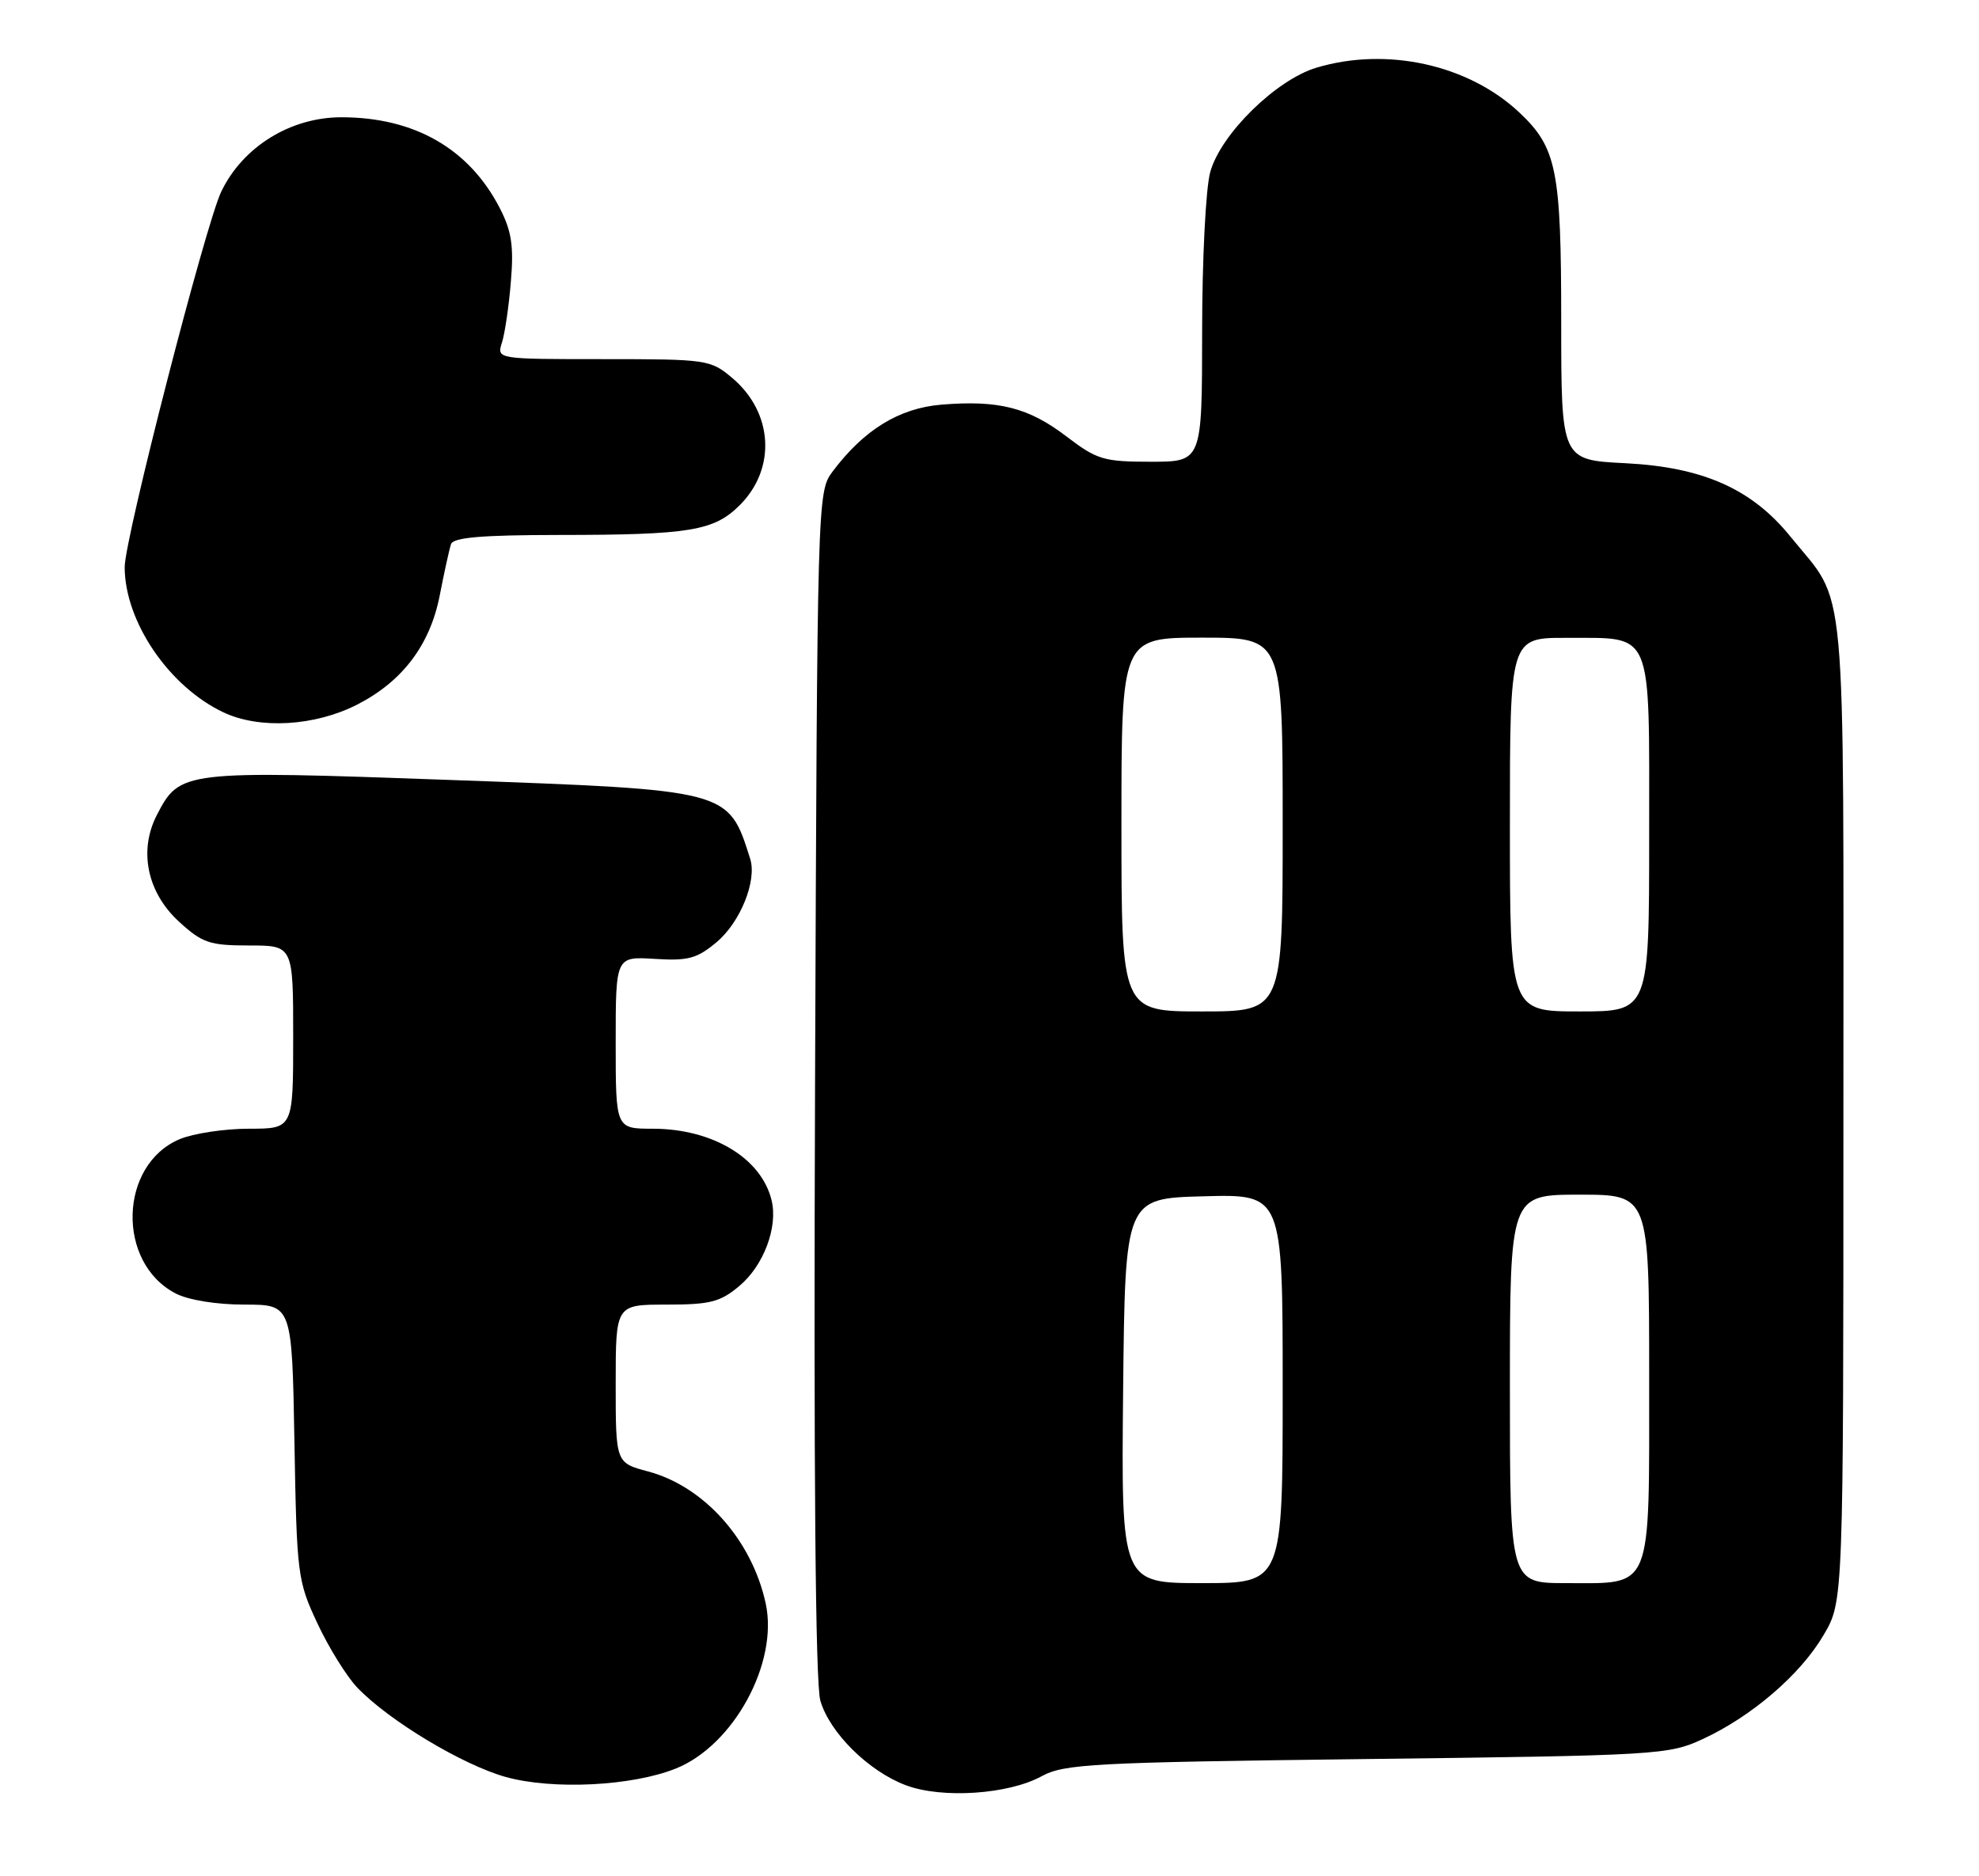 <?xml version="1.0" encoding="UTF-8" standalone="no"?>
<!DOCTYPE svg PUBLIC "-//W3C//DTD SVG 1.1//EN" "http://www.w3.org/Graphics/SVG/1.1/DTD/svg11.dtd" >
<svg xmlns="http://www.w3.org/2000/svg" xmlns:xlink="http://www.w3.org/1999/xlink" version="1.1" viewBox="0 0 270 256">
 <g >
 <path fill="currentColor"
d=" M 142.09 242.36 C 145.21 240.66 148.99 240.46 186.50 240.00 C 226.12 239.52 227.66 239.43 232.28 237.29 C 238.98 234.20 245.64 228.48 248.80 223.08 C 251.50 218.50 251.50 218.50 251.50 151.50 C 251.50 76.62 252.07 82.84 244.28 73.22 C 239.01 66.70 232.34 63.74 221.75 63.20 C 213.00 62.76 213.00 62.76 213.00 43.85 C 213.00 23.18 212.39 20.16 207.30 15.36 C 200.35 8.82 189.22 6.36 179.62 9.23 C 174.08 10.89 166.52 18.32 165.11 23.50 C 164.50 25.70 164.01 35.49 164.01 45.25 C 164.00 63.00 164.00 63.00 157.01 63.00 C 150.57 63.00 149.66 62.72 145.49 59.54 C 140.32 55.60 136.25 54.57 128.44 55.21 C 122.65 55.69 117.84 58.66 113.56 64.38 C 111.52 67.11 111.50 68.10 111.20 147.82 C 111.00 200.74 111.25 229.71 111.92 232.03 C 113.20 236.43 118.53 241.69 123.62 243.59 C 128.56 245.43 137.56 244.83 142.09 242.36 Z  M 92.20 241.30 C 100.08 238.15 106.22 226.90 104.47 218.79 C 102.60 210.14 96.09 202.82 88.44 200.77 C 84.00 199.59 84.00 199.59 84.00 188.79 C 84.00 178.00 84.00 178.00 90.92 178.00 C 96.90 178.00 98.27 177.65 100.89 175.44 C 104.19 172.67 106.16 167.42 105.27 163.77 C 103.88 158.01 97.21 154.00 89.03 154.00 C 84.00 154.00 84.00 154.00 84.00 142.25 C 84.00 130.50 84.00 130.50 89.32 130.83 C 93.90 131.12 95.10 130.79 97.80 128.52 C 101.02 125.80 103.29 120.15 102.35 117.18 C 99.36 107.72 99.64 107.80 61.50 106.42 C 24.93 105.10 24.53 105.15 21.41 111.18 C 18.89 116.05 20.07 121.76 24.42 125.75 C 27.60 128.66 28.59 129.00 33.99 129.00 C 40.00 129.00 40.00 129.00 40.00 141.50 C 40.00 154.00 40.00 154.00 33.97 154.00 C 30.65 154.00 26.41 154.64 24.53 155.42 C 16.22 158.90 15.86 172.29 23.97 176.48 C 25.70 177.38 29.54 178.00 33.37 178.00 C 39.84 178.00 39.84 178.00 40.17 196.75 C 40.49 214.87 40.59 215.70 43.31 221.50 C 44.85 224.80 47.30 228.74 48.75 230.26 C 53.05 234.76 63.10 240.80 69.00 242.45 C 75.42 244.23 86.21 243.70 92.20 241.30 Z  M 48.72 96.14 C 54.88 93.00 58.65 88.03 59.98 81.31 C 60.60 78.11 61.30 74.94 61.53 74.25 C 61.83 73.33 65.69 73.00 76.22 72.99 C 94.15 72.98 97.41 72.44 100.94 68.91 C 105.94 63.91 105.48 56.26 99.89 51.56 C 96.93 49.07 96.45 49.00 82.31 49.00 C 67.77 49.00 67.77 49.00 68.48 46.75 C 68.88 45.51 69.43 41.76 69.70 38.42 C 70.11 33.59 69.80 31.53 68.20 28.42 C 64.02 20.29 56.55 16.00 46.57 16.00 C 39.64 16.00 33.13 20.02 30.19 26.14 C 28.04 30.59 17.00 73.54 17.01 77.38 C 17.03 84.83 23.06 93.69 30.50 97.20 C 35.43 99.52 42.95 99.08 48.72 96.14 Z  M 153.23 189.75 C 153.50 163.50 153.50 163.50 164.25 163.22 C 175.00 162.93 175.00 162.93 175.00 189.47 C 175.00 216.00 175.00 216.00 163.98 216.00 C 152.97 216.00 152.97 216.00 153.23 189.75 Z  M 206.00 189.50 C 206.00 163.00 206.00 163.00 215.50 163.00 C 225.00 163.00 225.00 163.00 225.00 187.85 C 225.00 217.43 225.58 216.00 213.67 216.00 C 206.00 216.00 206.00 216.00 206.00 189.50 Z  M 153.00 112.50 C 153.00 87.00 153.00 87.00 164.00 87.00 C 175.00 87.00 175.00 87.00 175.00 112.50 C 175.00 138.00 175.00 138.00 164.00 138.00 C 153.00 138.00 153.00 138.00 153.00 112.50 Z  M 206.00 112.50 C 206.00 87.00 206.00 87.00 213.75 87.03 C 225.66 87.08 225.00 85.50 225.00 113.86 C 225.00 138.00 225.00 138.00 215.50 138.00 C 206.00 138.00 206.00 138.00 206.00 112.50 Z "/>
</g>
</svg>
